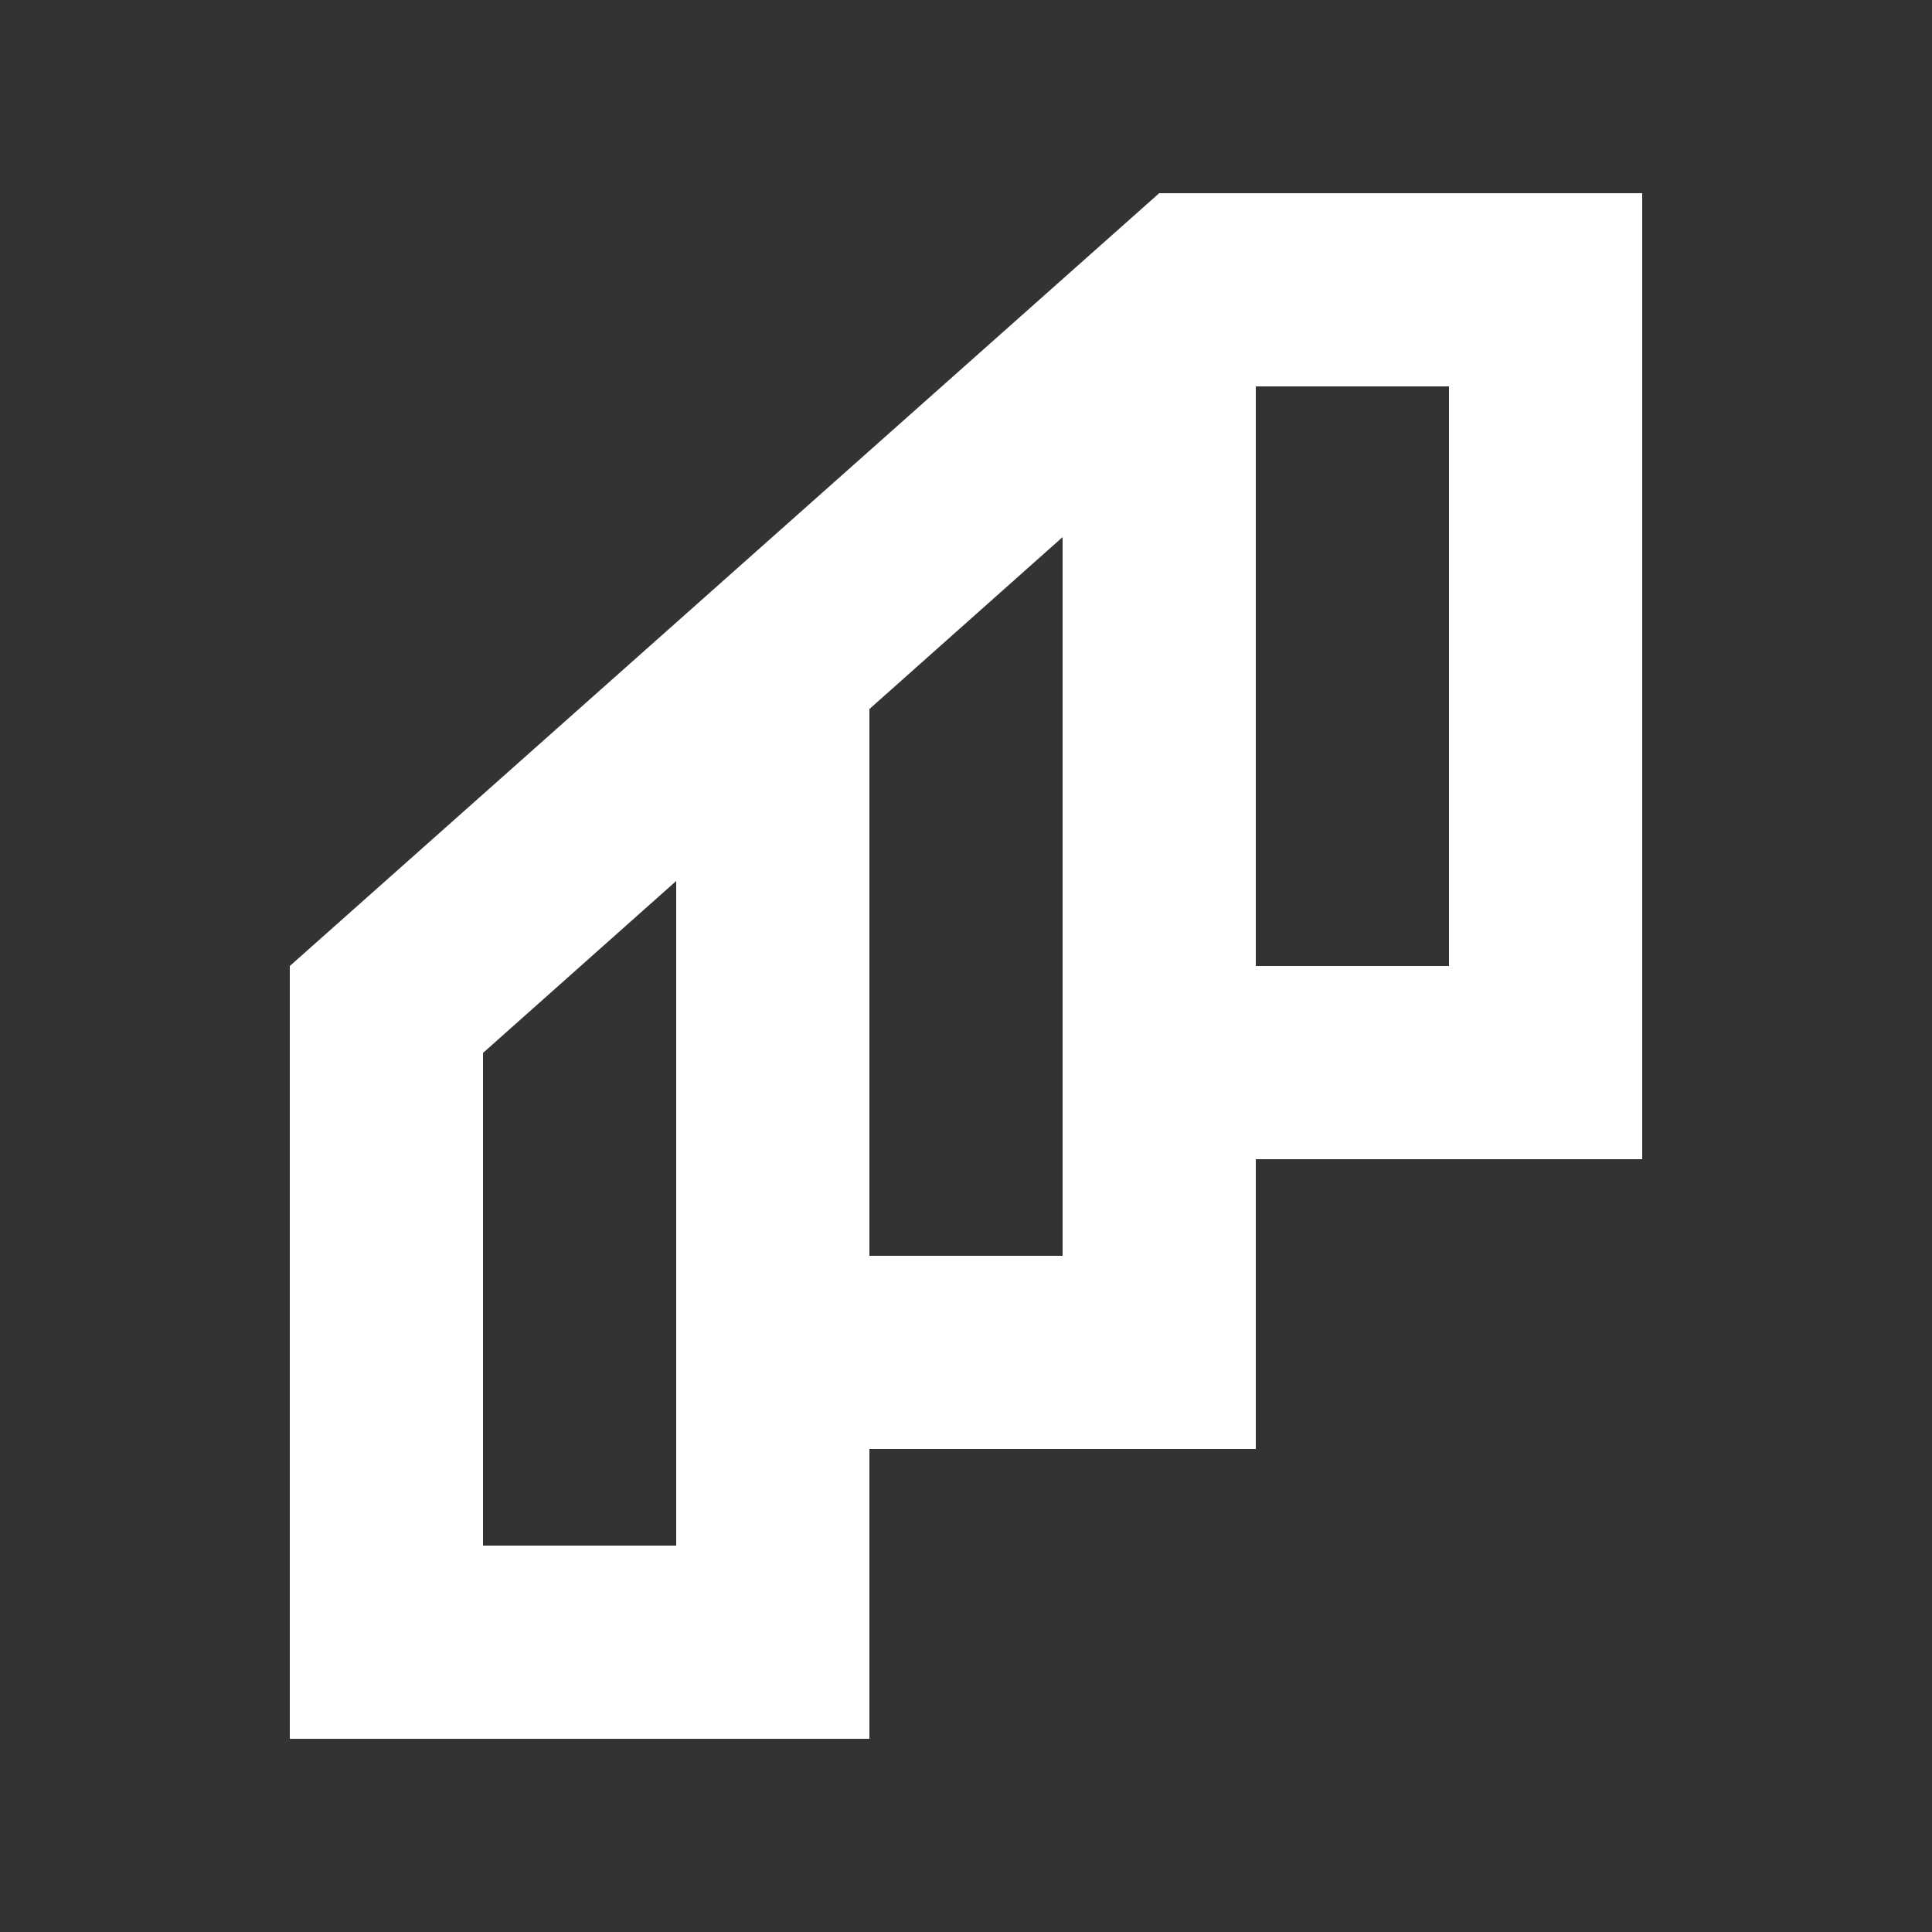 <svg width="20" height="20" viewBox="0 0 20 20" fill="none" xmlns="http://www.w3.org/2000/svg">
<rect x="0" y="0" width="20" height="20" fill="#333333" stroke="none"/>
<path d="M12 2L3 10V18H9V15H13V12H17V2H12ZM7 16H5V10.9L7 9.12V16ZM11 13H9V7.34L11 5.56V13ZM15 10H13V4H15V10Z" fill="white"/>
</svg>
